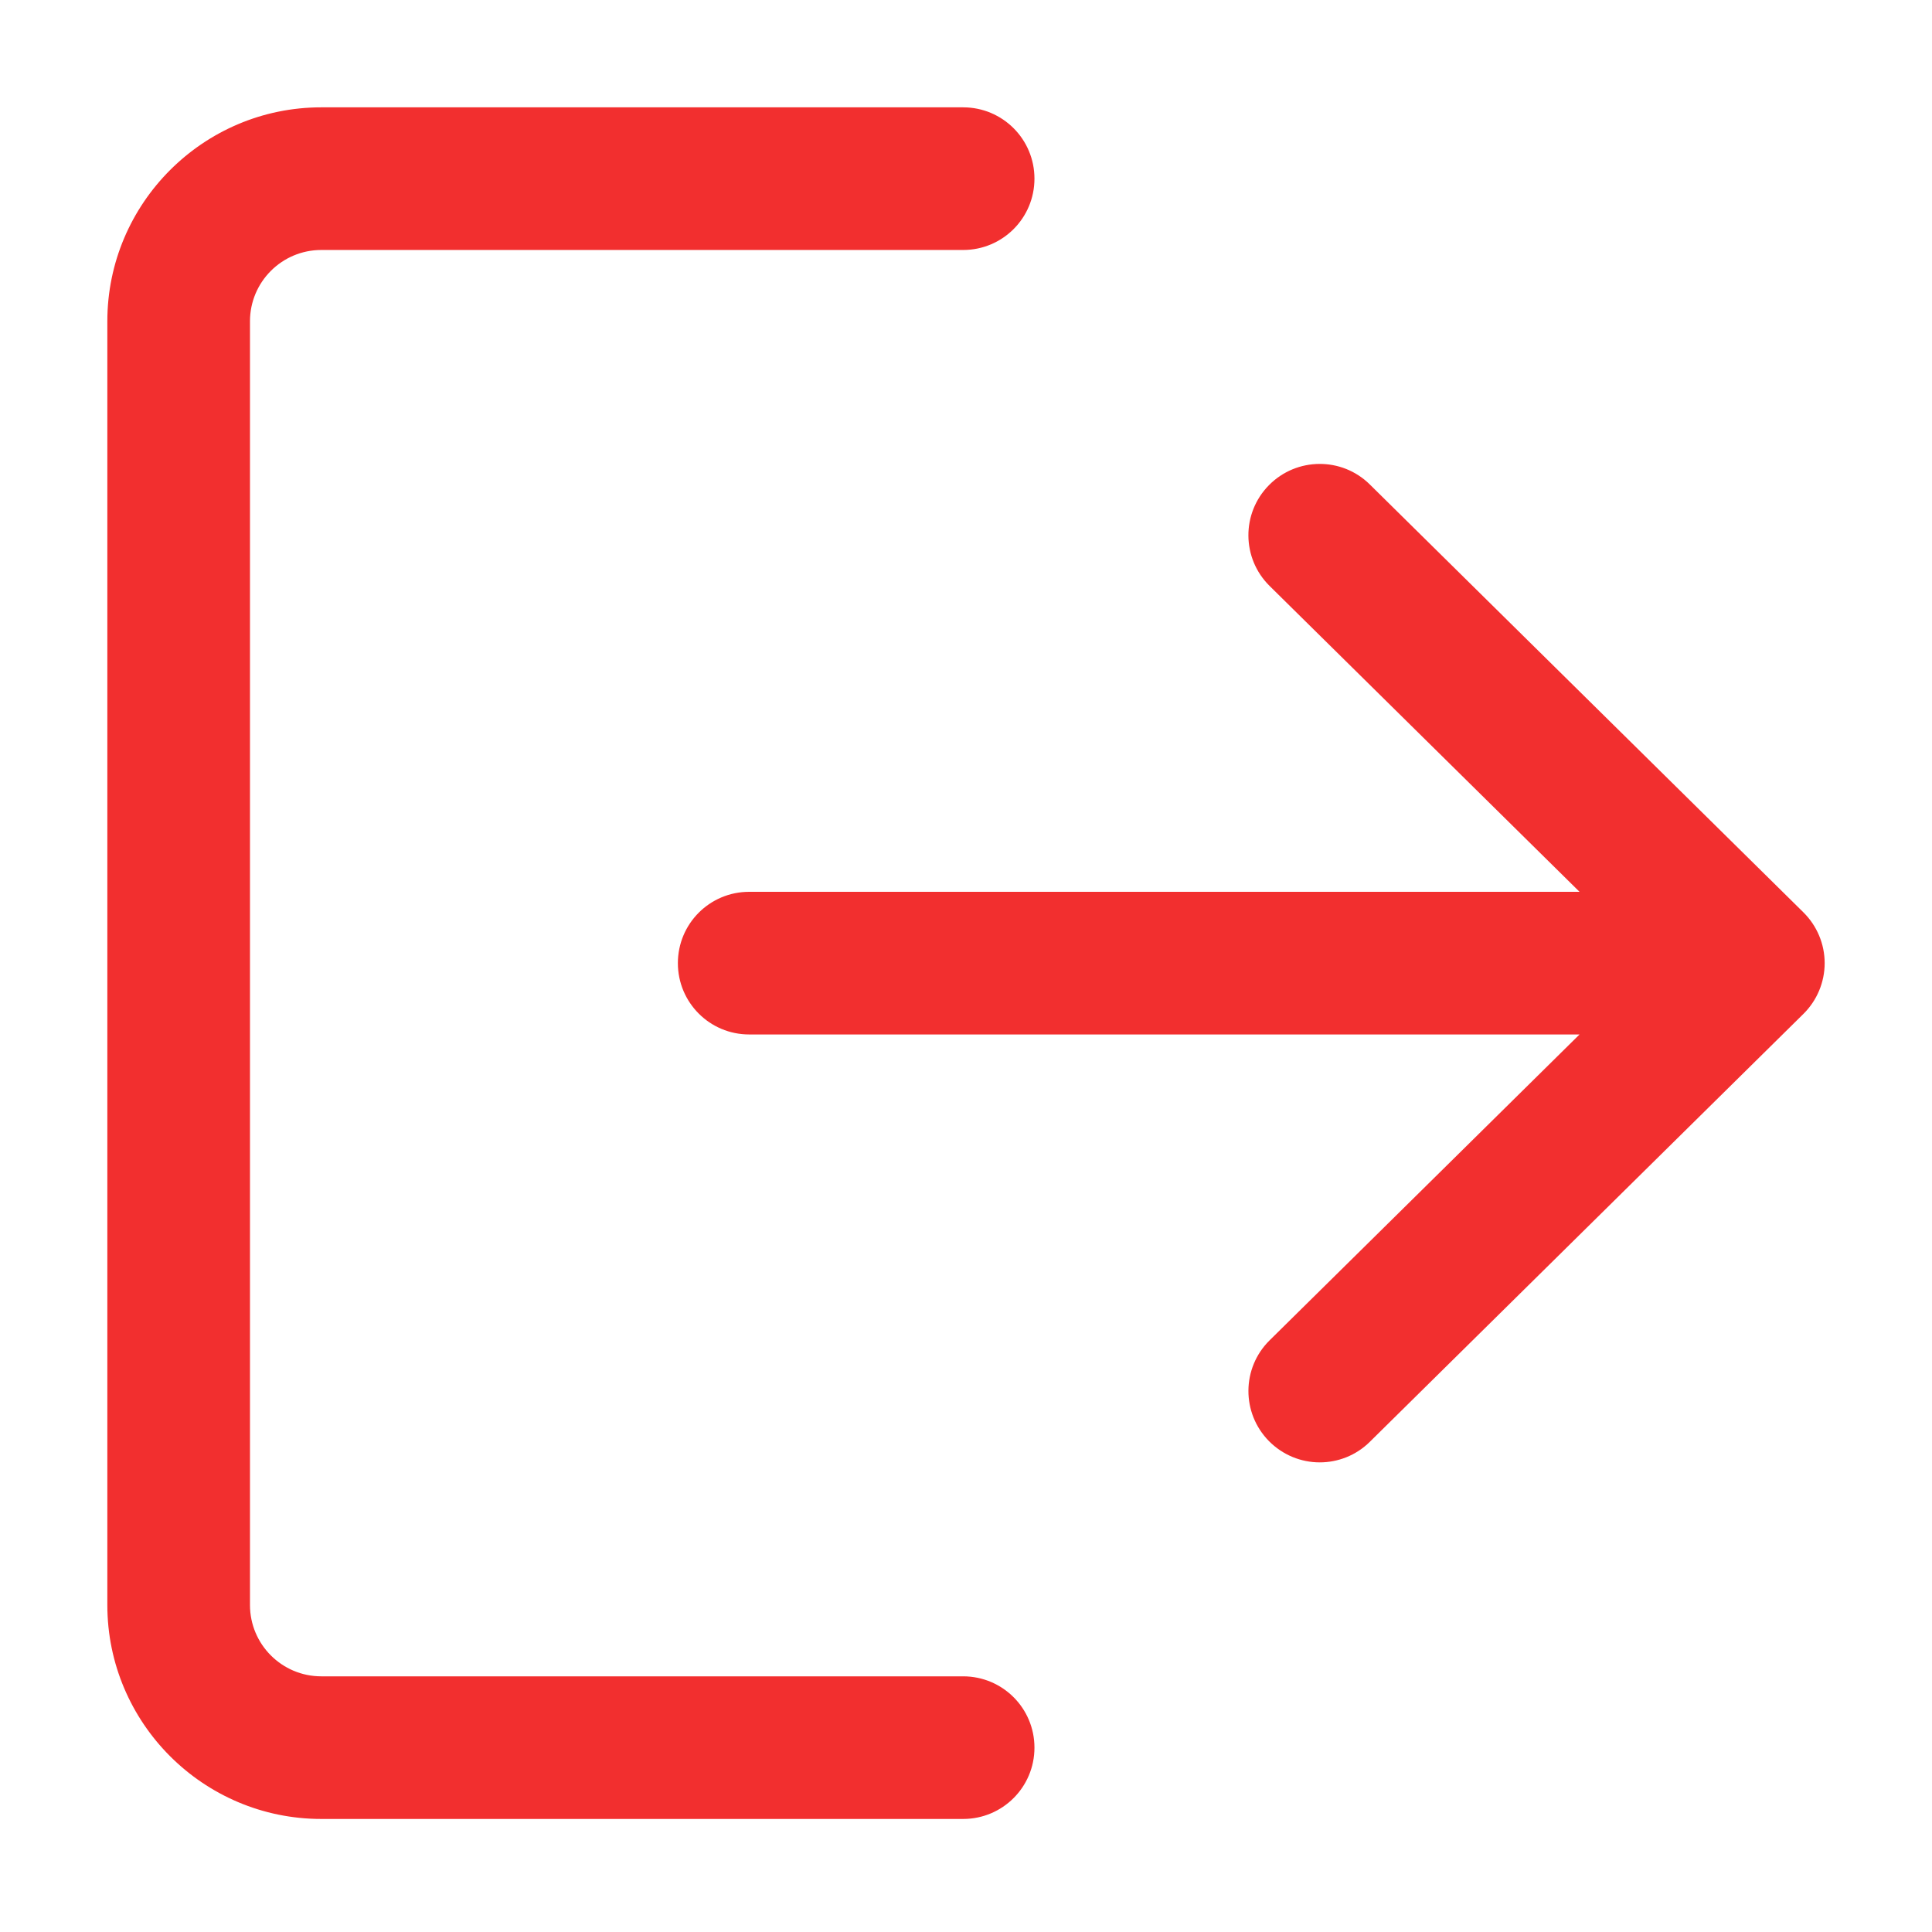 <svg width="90" height="90" viewBox="0 0 90 90" fill="none" xmlns="http://www.w3.org/2000/svg">
<path d="M44.867 78.09H14.967C13.133 78.09 11.645 76.601 11.645 74.768V14.967C11.645 13.133 13.133 11.645 14.967 11.645H44.867C46.704 11.645 48.189 10.16 48.189 8.322C48.189 6.485 46.704 5 44.867 5H14.967C9.472 5 5 9.472 5 14.967V74.767C5 80.263 9.472 84.734 14.967 84.734H44.867C46.704 84.734 48.189 83.249 48.189 81.412C48.189 79.575 46.704 78.09 44.867 78.09Z" fill="#F22F2F"/>
<path d="M84.01 42.501L63.811 22.568C62.508 21.279 60.402 21.295 59.113 22.601C57.824 23.907 57.837 26.01 59.146 27.299L73.581 41.544H34.9C33.063 41.544 31.578 43.029 31.578 44.867C31.578 46.704 33.063 48.189 34.9 48.189H73.581L59.146 62.435C57.837 63.724 57.827 65.827 59.113 67.132C59.764 67.79 60.621 68.123 61.478 68.123C62.322 68.123 63.166 67.804 63.811 67.166L84.01 47.232C84.641 46.608 85 45.757 85 44.867C85 43.977 84.644 43.129 84.01 42.501Z" fill="#F22F2F"/>
</svg>
